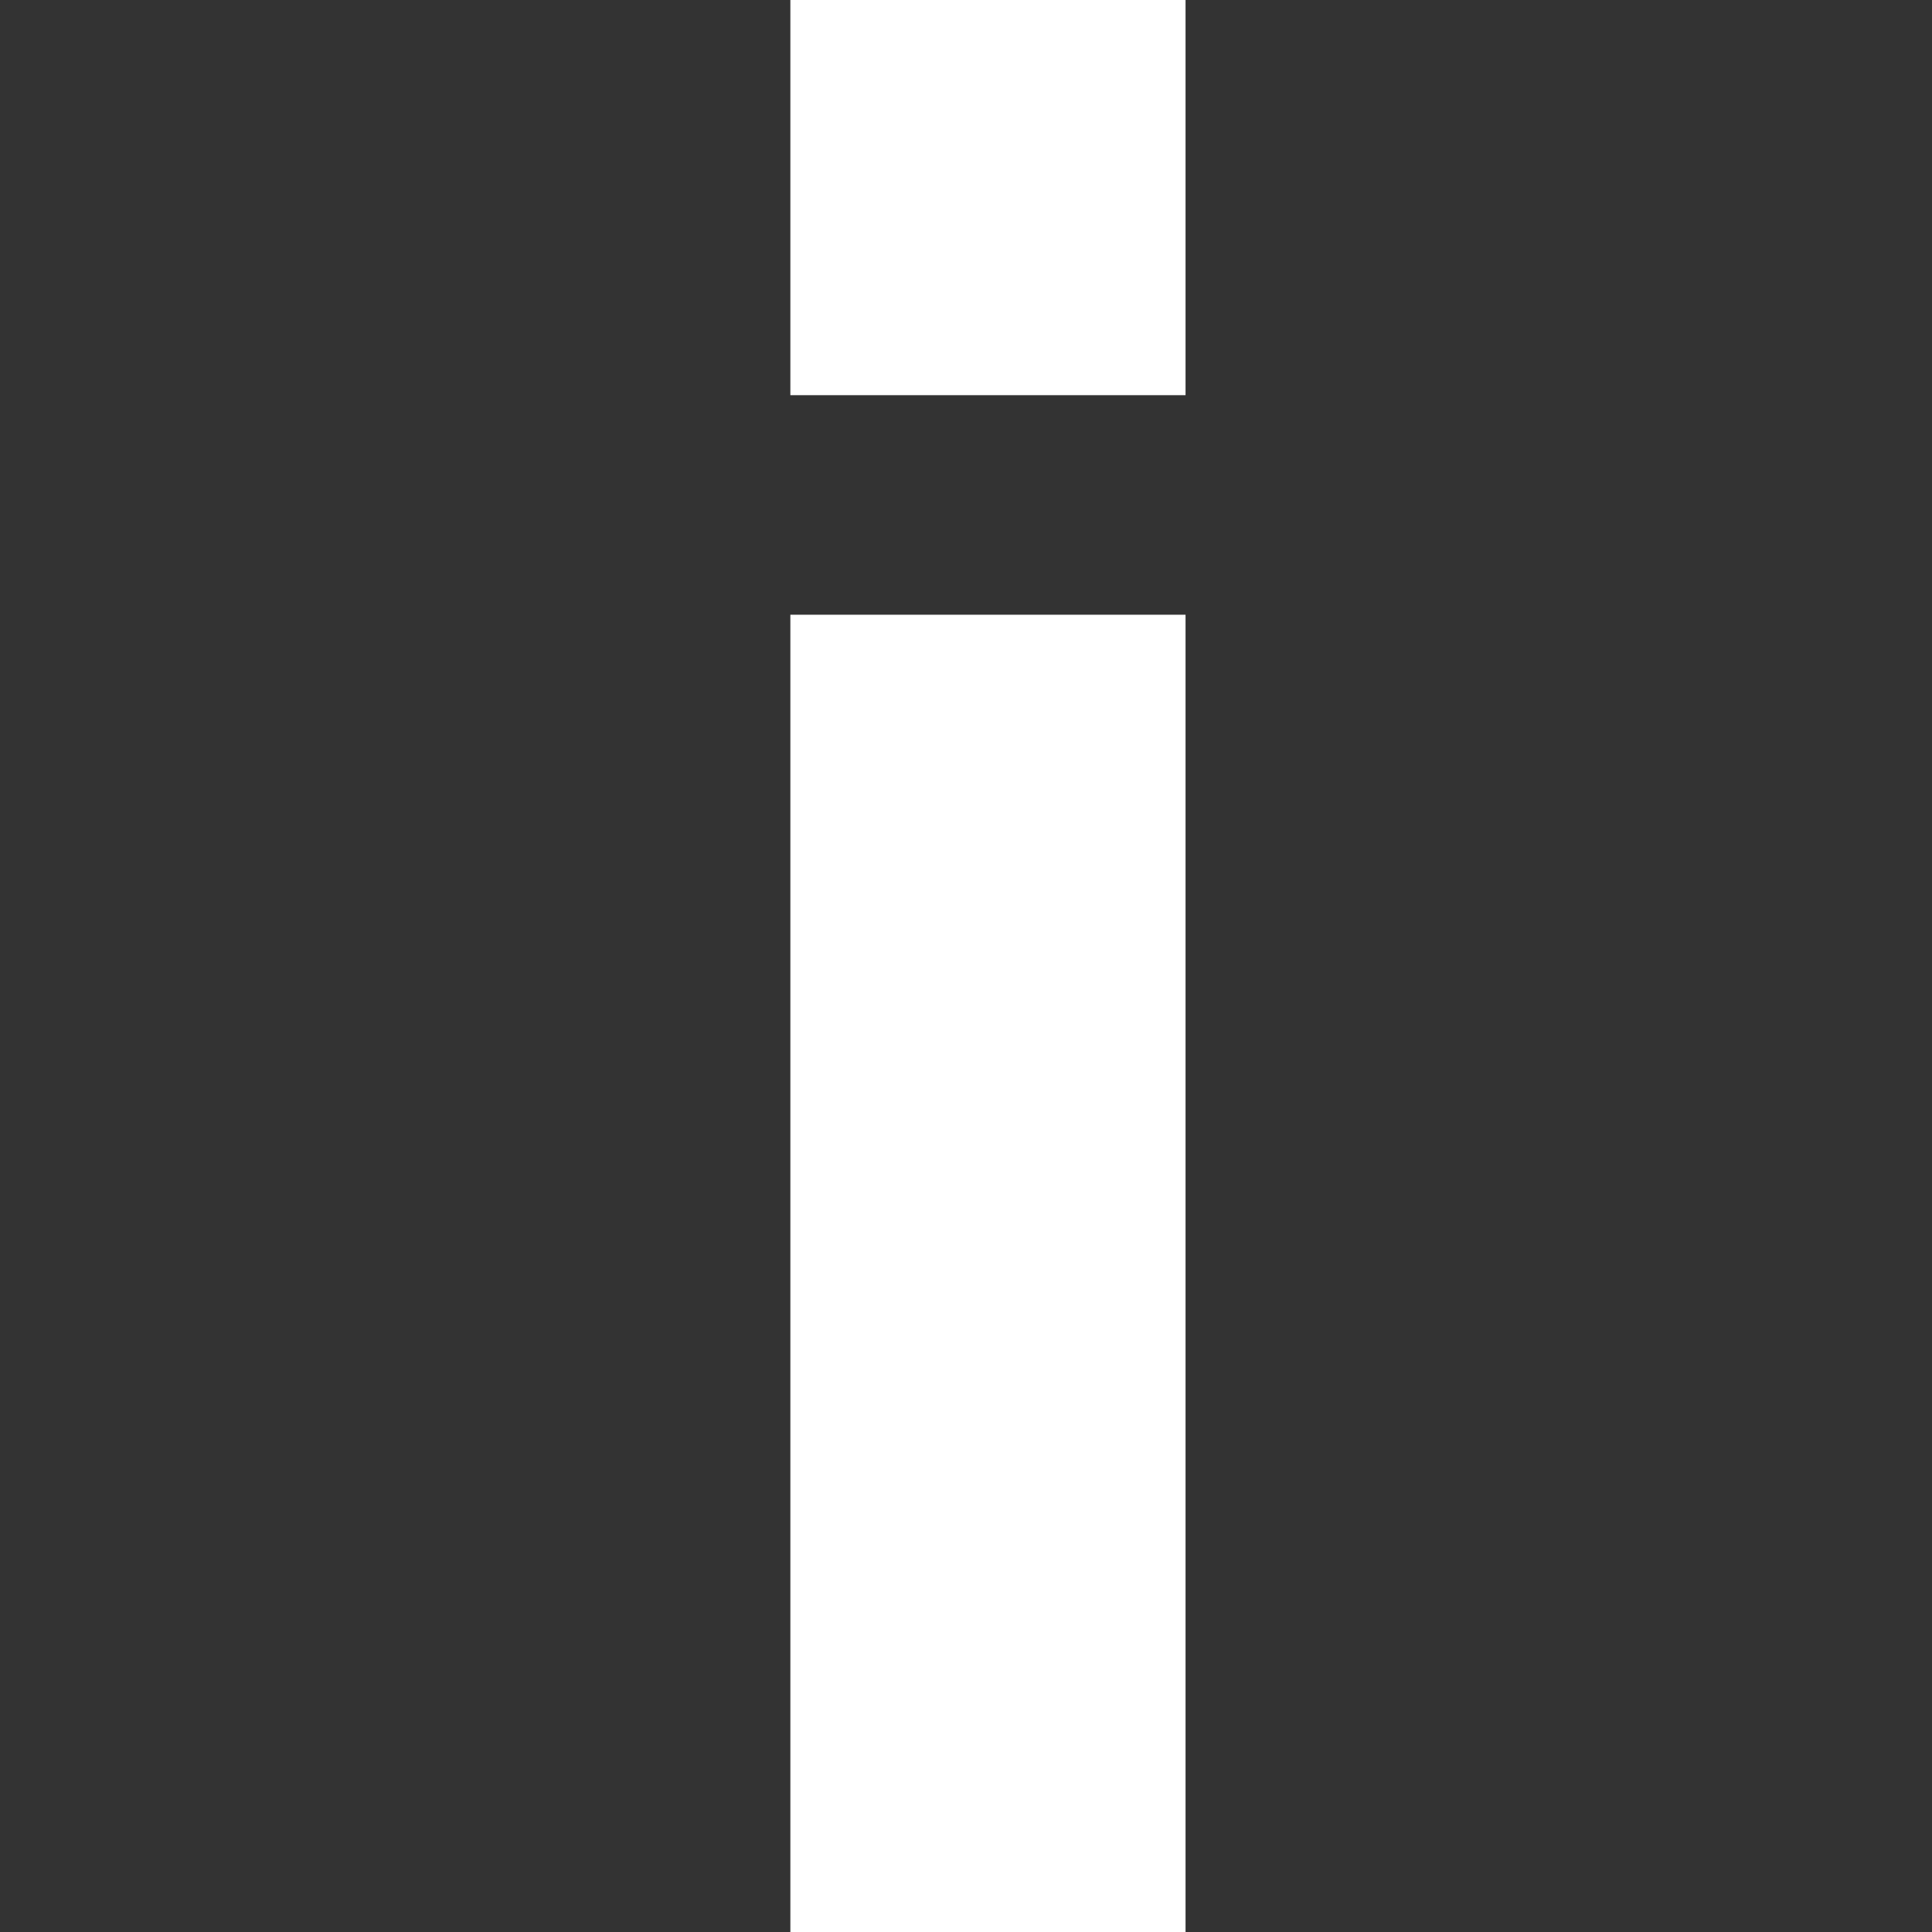 <svg width="44" height="44" viewBox="0 0 44 44" xmlns="http://www.w3.org/2000/svg"><rect x="0" y="0" width="44" height="44" fill="#333333" stroke="none"/><path d="M18 44V14h9v30h-9zm0-44h9v9h-9V0z" fill="#fff" fill-rule="evenodd"/></svg>